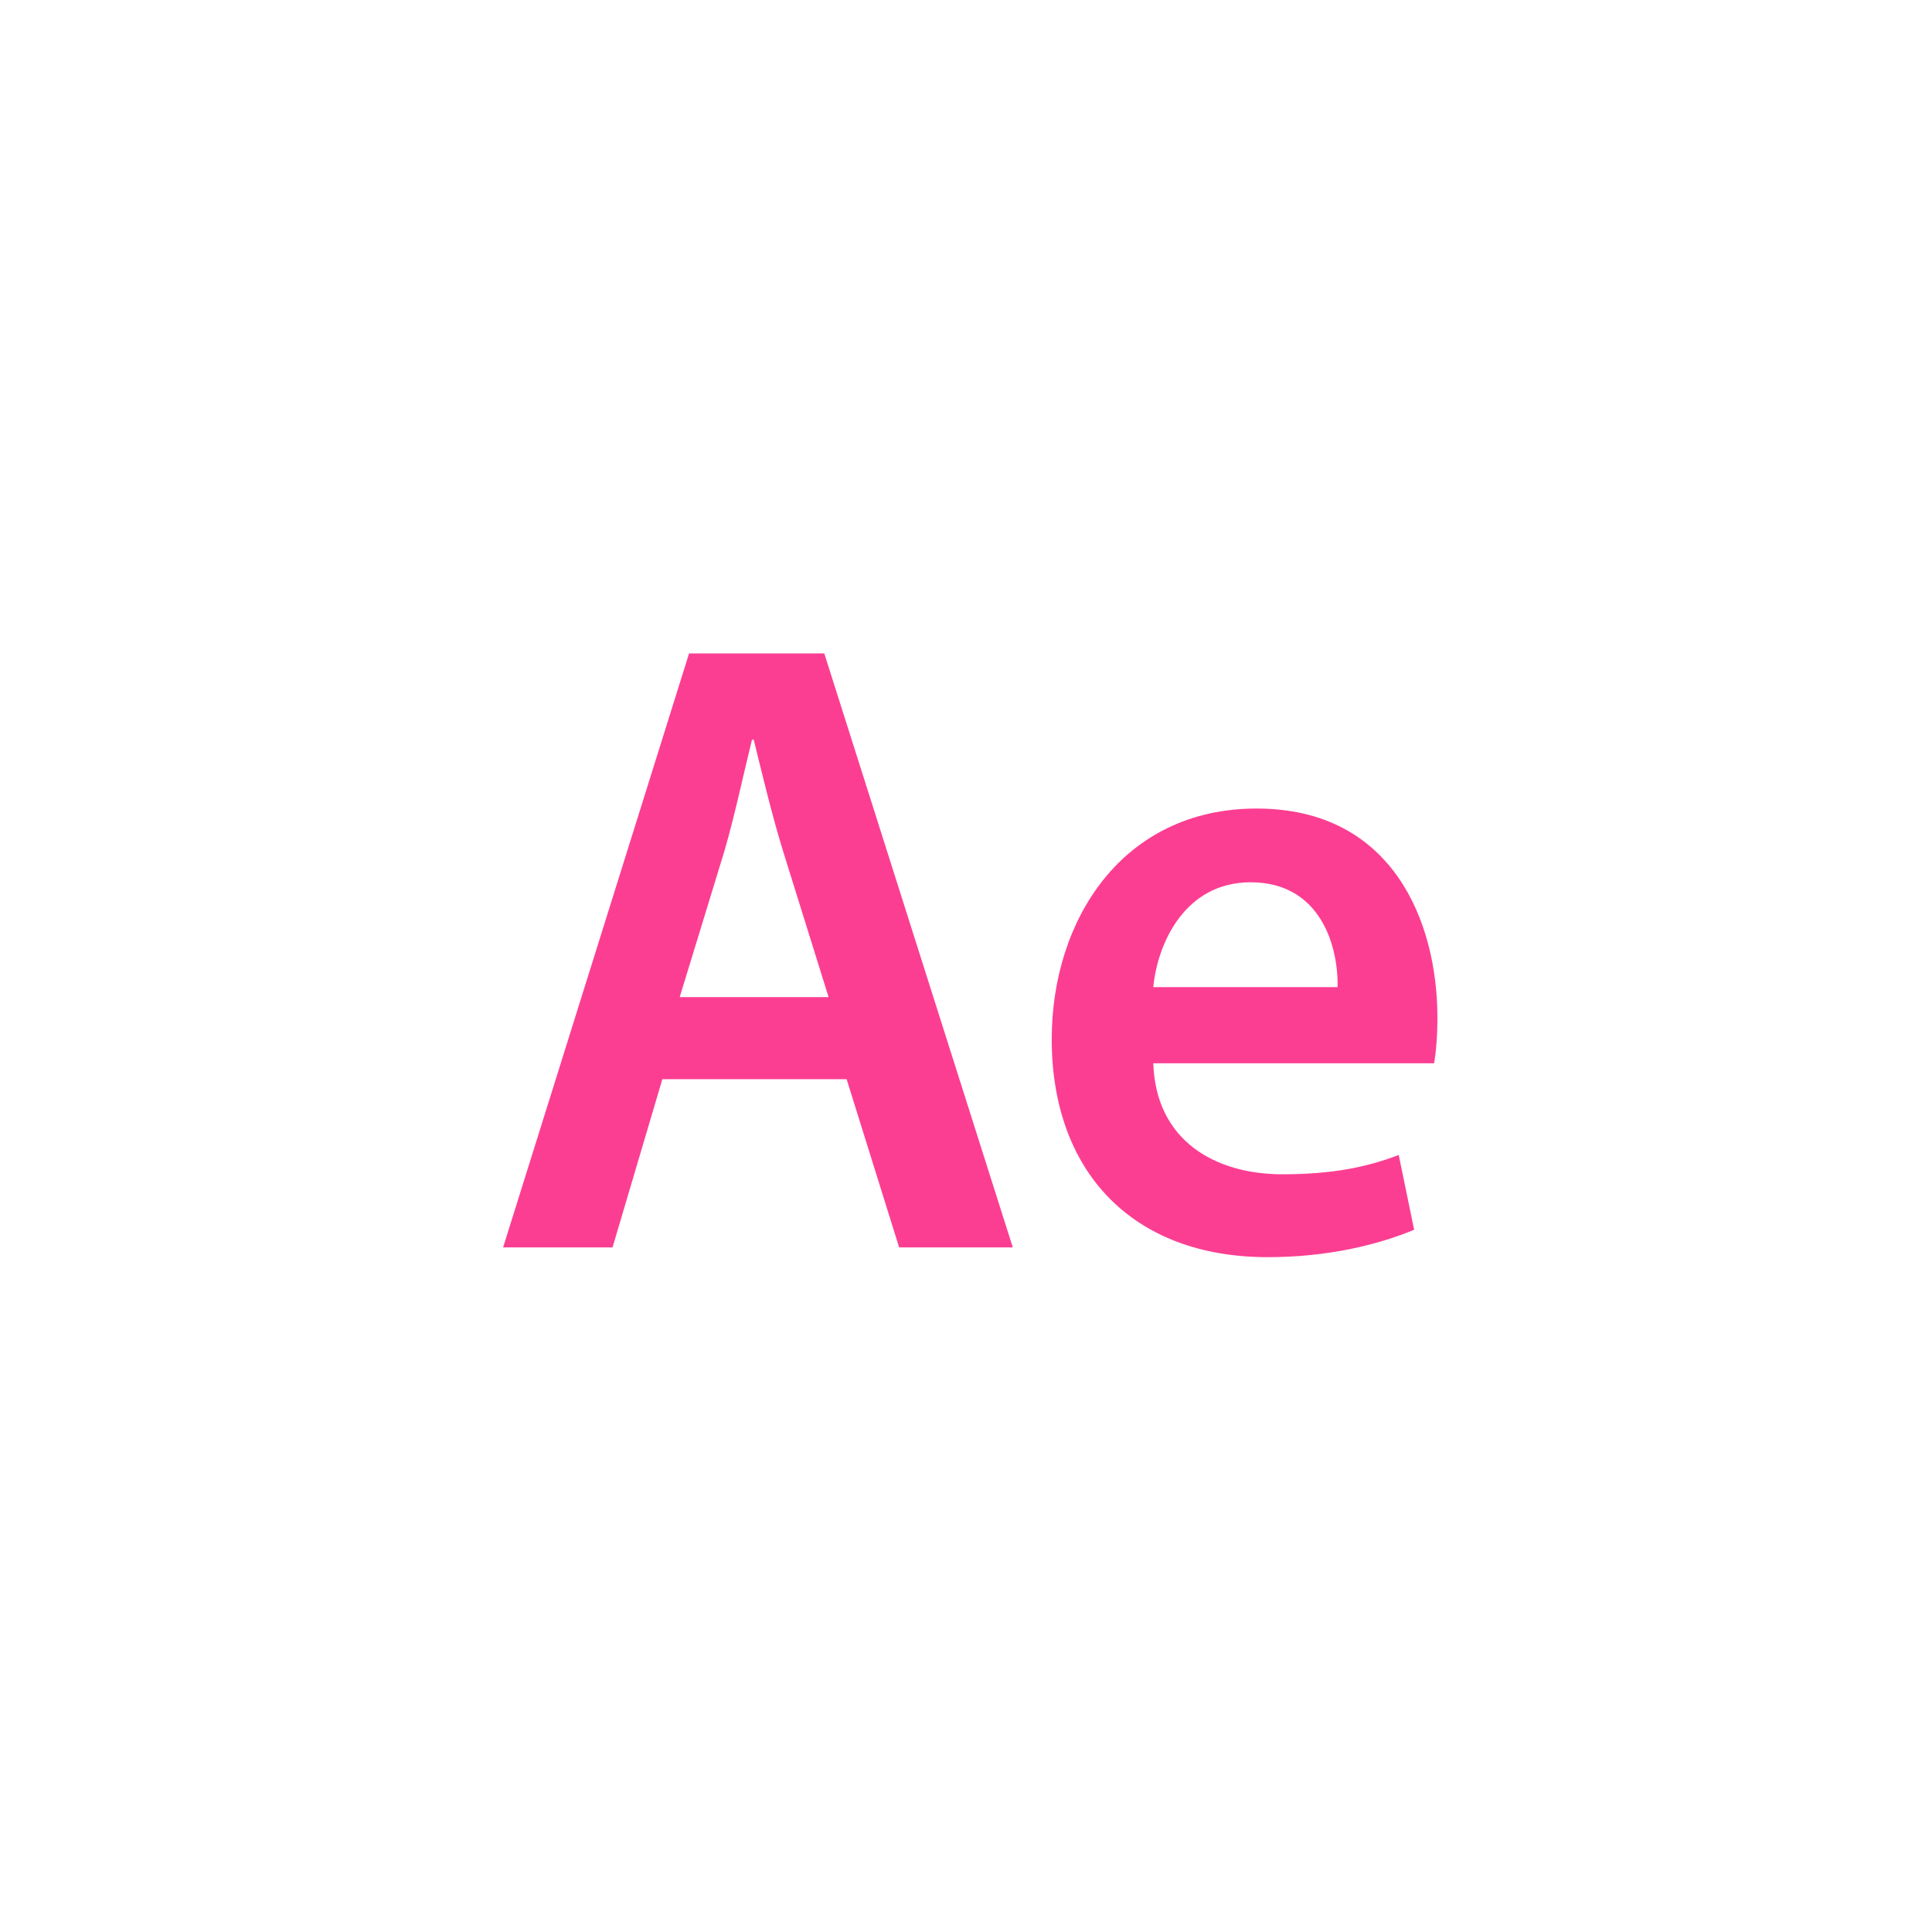 <!-- color: #48428a --><svg xmlns="http://www.w3.org/2000/svg" viewBox="0 0 48 48"><defs><clipPath id="clip1"><path d="m 26 20 l 10 0 l 0 12 l -10 0 m 0 -12"/></clipPath><clipPath id="clip2"><path d="m 26.13 25.824 c 0 3.266 1.988 5.41 5.367 5.41 c 1.5 0 2.738 -0.309 3.637 -0.68 l -0.383 -1.859 c -0.793 0.305 -1.668 0.48 -2.887 0.48 c -1.672 0 -3.148 -0.832 -3.211 -2.758 l 6.977 0 c 0.043 -0.242 0.082 -0.637 0.082 -1.141 c 0 -2.344 -1.09 -5.188 -4.492 -5.188 c -3.336 0 -5.09 2.773 -5.09 5.727 m 4.941 -3.895 c 1.754 0 2.184 1.617 2.16 2.605 l -4.578 0 c 0.105 -1.098 0.793 -2.605 2.418 -2.605"/></clipPath></defs><g><path d="m 17.12 16.234 l -4.621 14.758 l 2.719 0 l 1.238 -4.18 l 4.578 0 l 1.305 4.18 l 2.824 0 l -4.684 -14.758 m -2.48 4.906 c 0.254 -0.875 0.473 -1.906 0.684 -2.762 l 0.043 0 c 0.211 0.855 0.449 1.859 0.727 2.762 l 1.133 3.633 l -3.699 0 m 1.113 -3.633" fill="#fc3e92" stroke="none" fill-rule="nonzero" fill-opacity="1"/><g clip-path="url(#clip1)"><g clip-path="url(#clip2)"><path d="m 26.13 25.824 c 0 3.266 1.988 5.41 5.367 5.41 c 1.5 0 2.738 -0.309 3.637 -0.68 l -0.383 -1.859 c -0.793 0.305 -1.668 0.48 -2.887 0.48 c -1.672 0 -3.148 -0.832 -3.211 -2.758 l 6.977 0 c 0.043 -0.242 0.082 -0.637 0.082 -1.141 c 0 -2.344 -1.09 -5.188 -4.492 -5.188 c -3.336 0 -5.09 2.773 -5.09 5.727 m 4.941 -3.895 c 1.754 0 2.184 1.617 2.16 2.605 l -4.578 0 c 0.105 -1.098 0.793 -2.605 2.418 -2.605" fill="#fc3e92" stroke="none" fill-rule="nonzero" fill-opacity="1"/></g></g></g></svg>